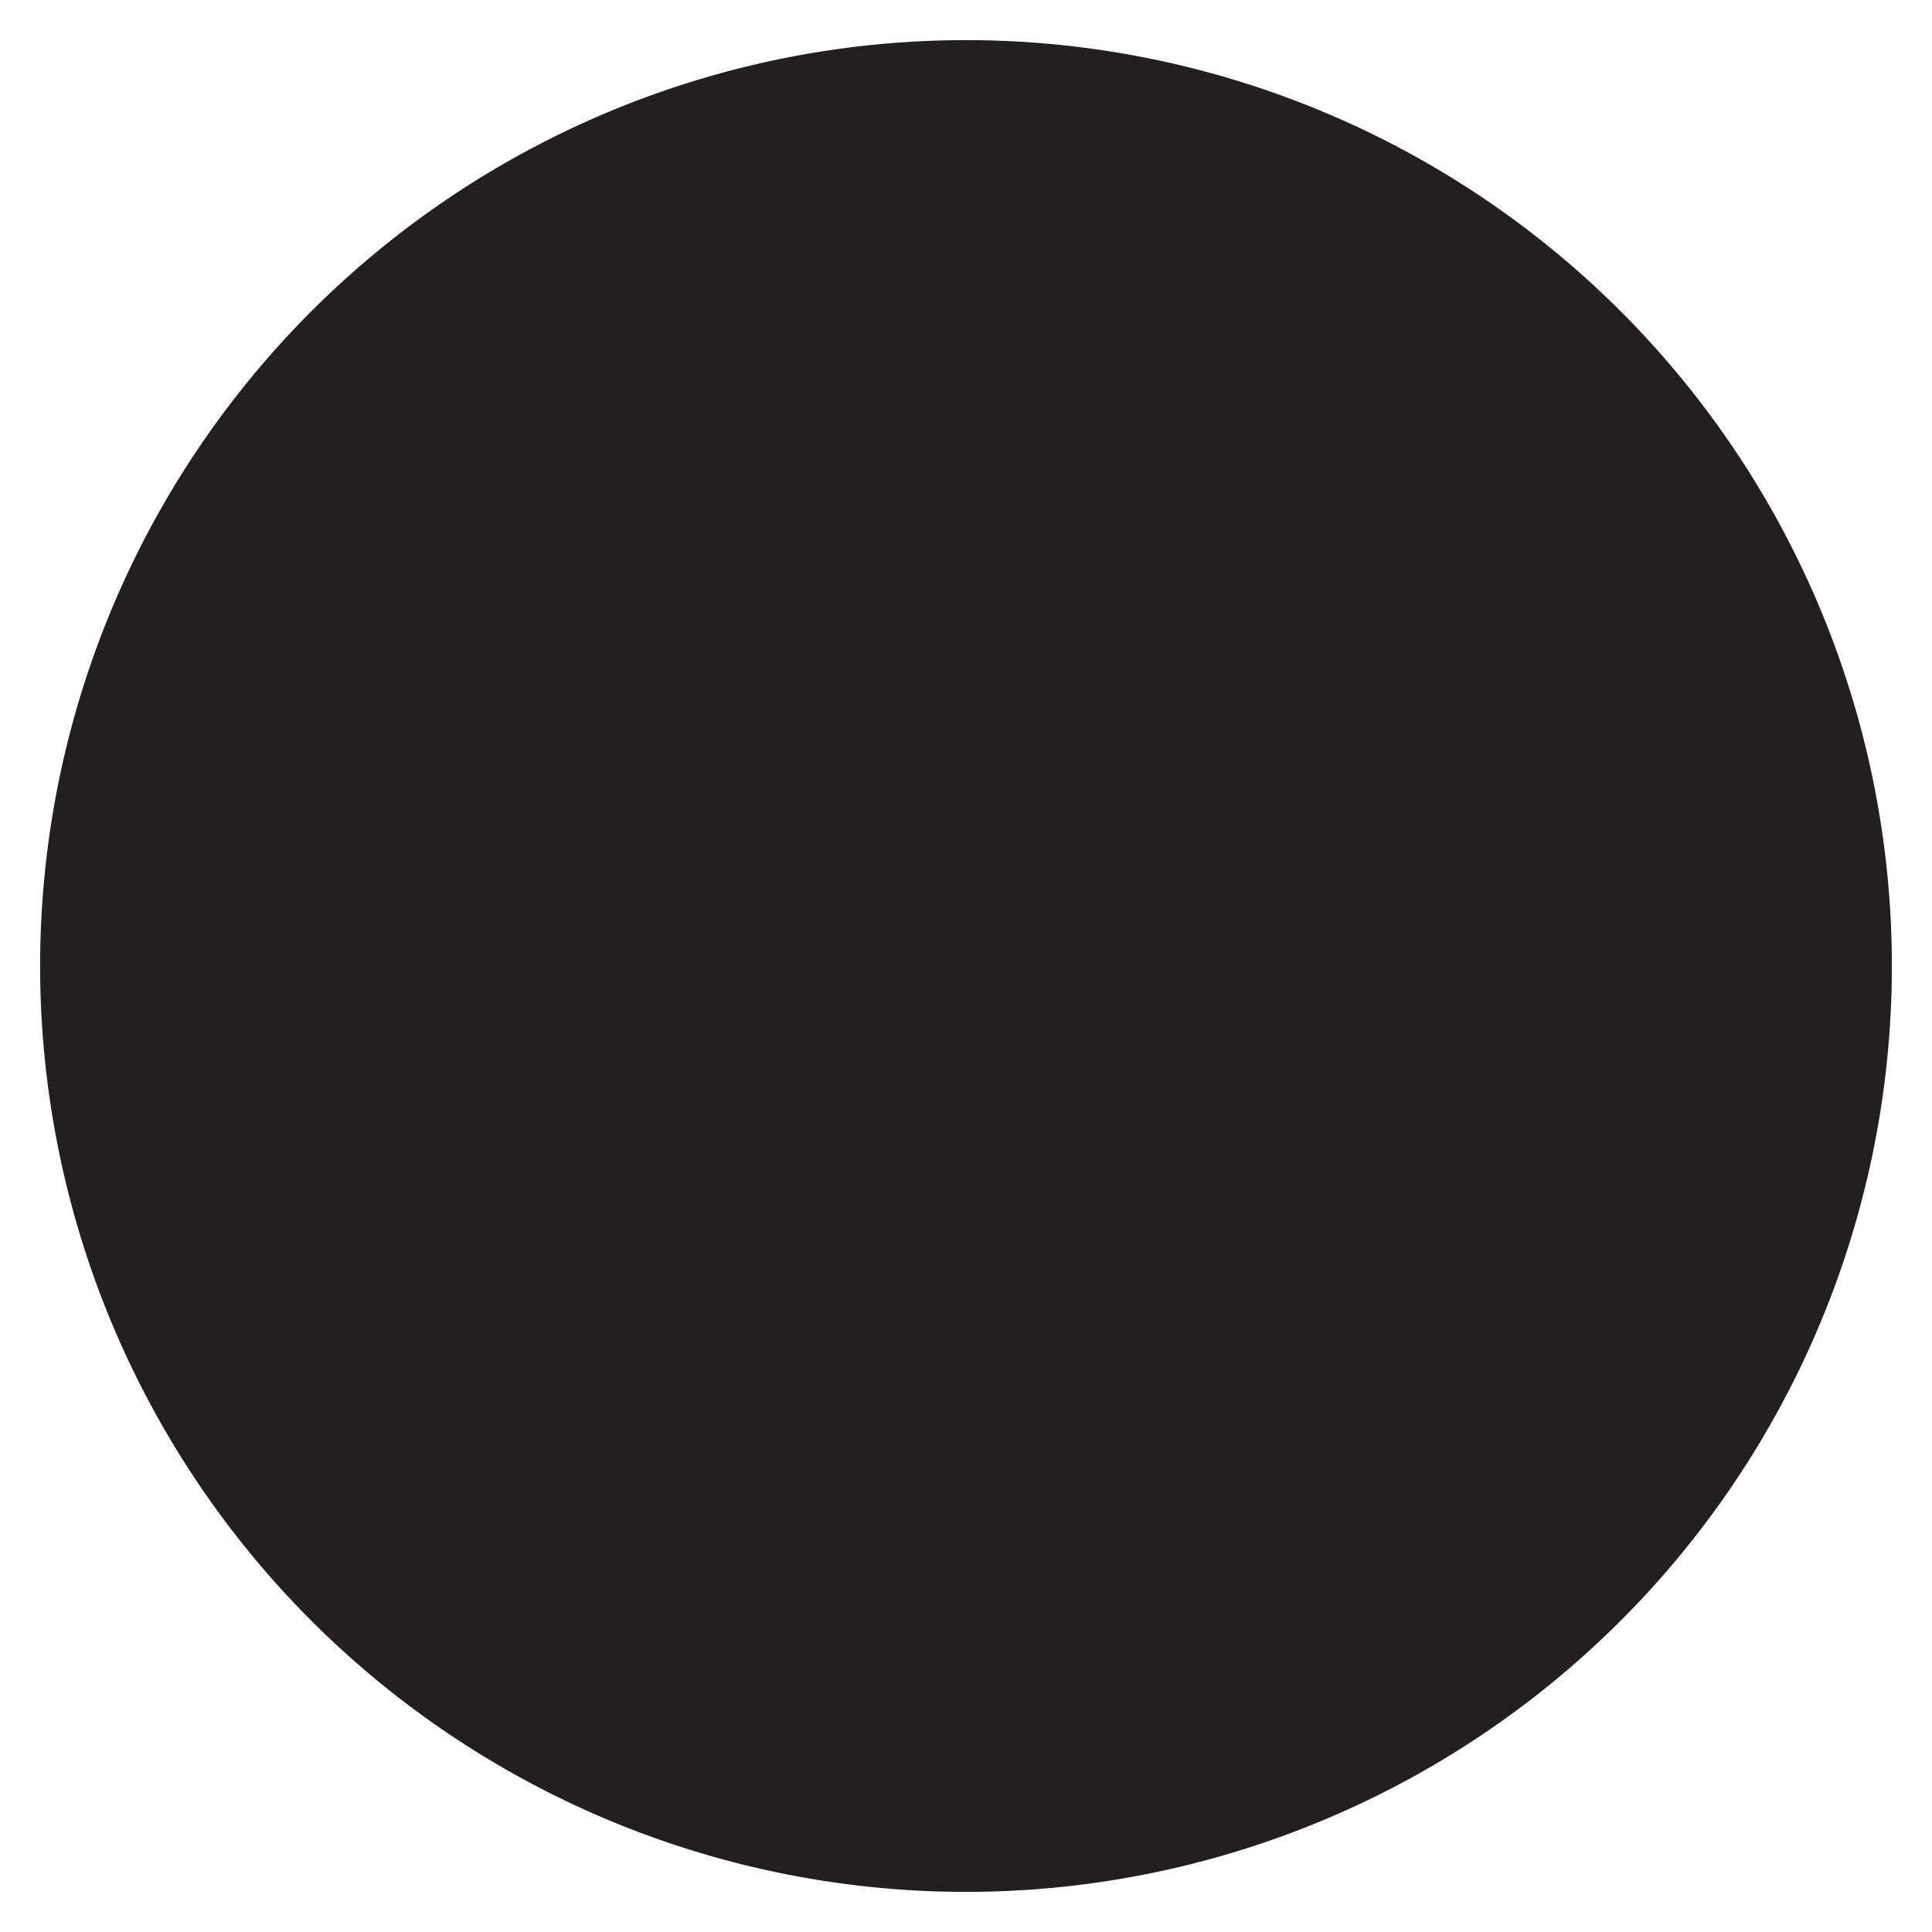 <svg id="Layer_1" data-name="Layer 1" xmlns="http://www.w3.org/2000/svg" xmlns:xlink="http://www.w3.org/1999/xlink" viewBox="0 0 26 26"><defs><style>.cls-1{fill:none;}.cls-2{clip-path:url(#clip-path);}.cls-3{fill:#231f20;}</style><clipPath id="clip-path"><rect class="cls-1" x="0.54" y="0.54" width="24.93" height="24.93"/></clipPath></defs><title>Black_dot</title><g class="cls-2"><path class="cls-3" d="M13,25.46A12.46,12.46,0,1,0,.54,13,12.46,12.46,0,0,0,13,25.46"/></g></svg>
